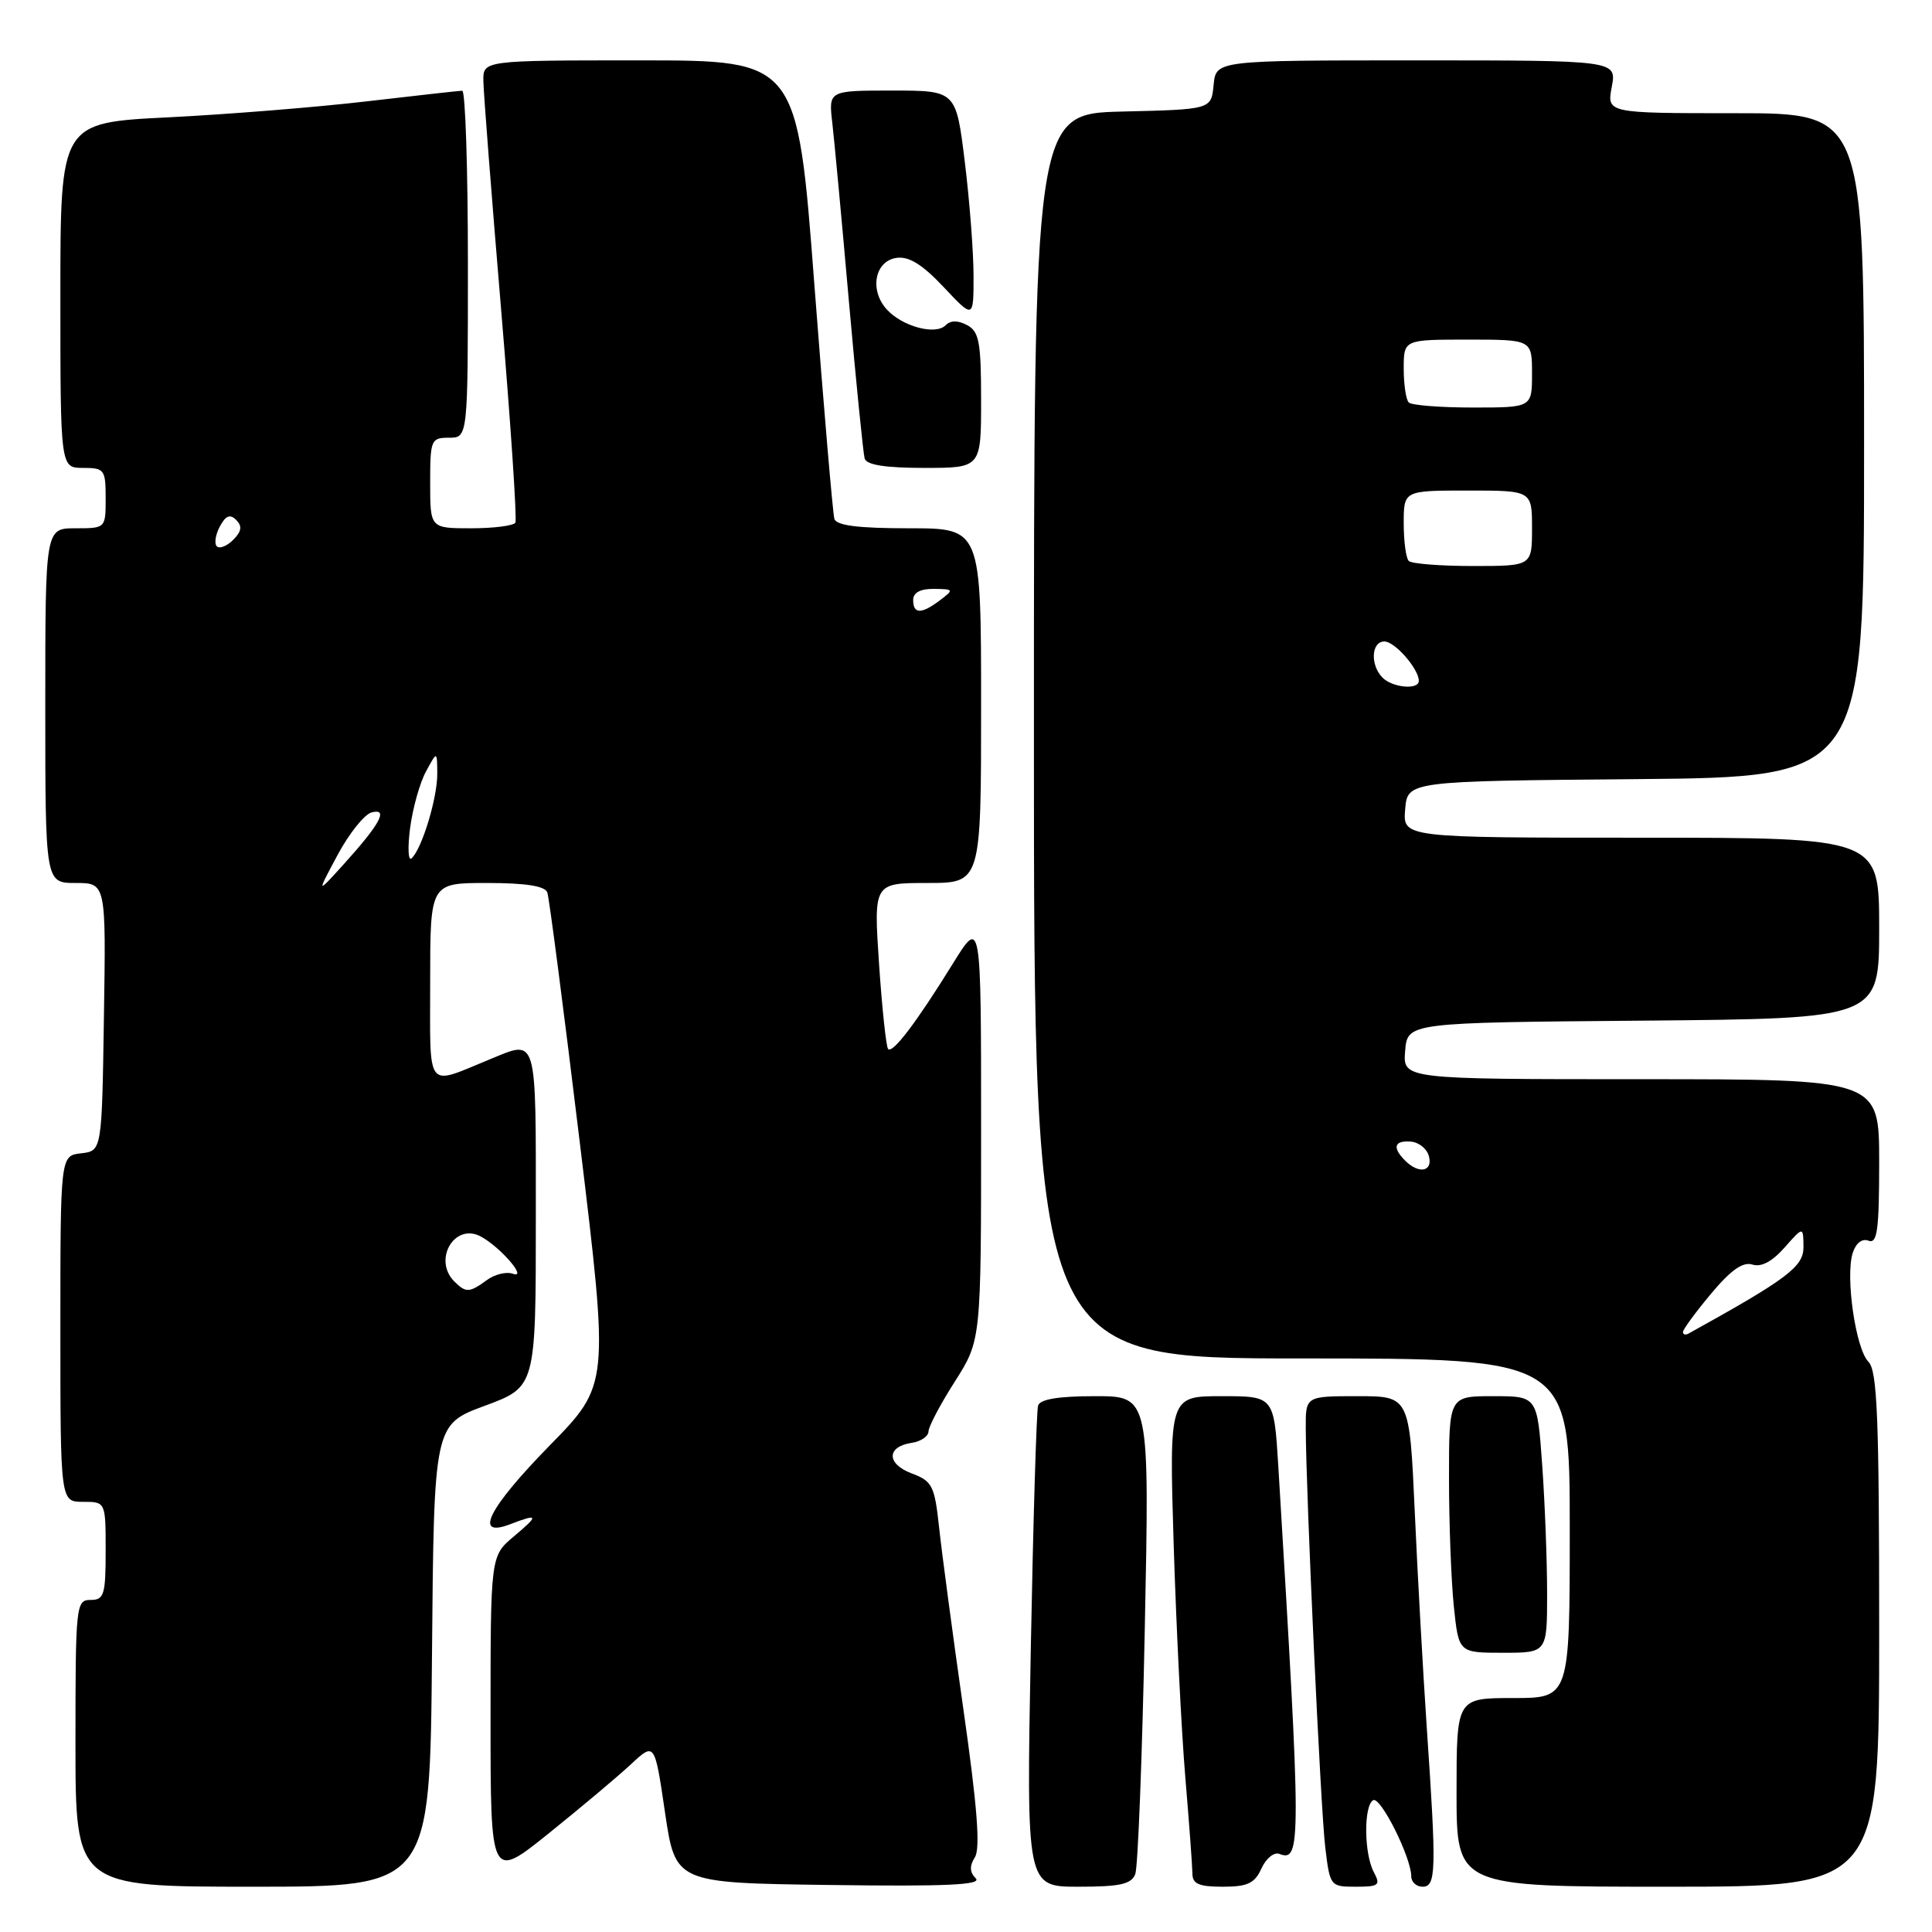 <?xml version="1.0" encoding="UTF-8" standalone="no"?>
<!DOCTYPE svg PUBLIC "-//W3C//DTD SVG 1.1//EN" "http://www.w3.org/Graphics/SVG/1.1/DTD/svg11.dtd" >
<svg xmlns="http://www.w3.org/2000/svg" xmlns:xlink="http://www.w3.org/1999/xlink" version="1.1" viewBox="0 0 256 256">
 <g >
 <path fill="currentColor"
d=" M 57.24 219.38 C 57.50 188.76 57.50 188.76 64.25 186.27 C 71.00 183.77 71.00 183.77 71.00 161.39 C 71.00 136.83 71.27 137.76 64.87 140.38 C 56.32 143.88 57.00 144.77 57.00 130.07 C 57.00 117.00 57.00 117.00 64.53 117.00 C 69.65 117.00 72.21 117.40 72.52 118.25 C 72.77 118.94 74.71 133.90 76.84 151.50 C 80.71 183.50 80.71 183.50 72.85 191.52 C 64.71 199.84 62.69 203.83 67.57 201.98 C 71.38 200.52 71.46 200.75 68.08 203.59 C 65.00 206.18 65.00 206.18 65.00 227.65 C 65.00 249.13 65.00 249.13 72.75 242.90 C 77.01 239.47 81.91 235.36 83.62 233.76 C 86.75 230.85 86.75 230.85 88.12 240.18 C 89.50 249.50 89.50 249.50 109.97 249.77 C 125.40 249.98 130.16 249.76 129.29 248.89 C 128.48 248.08 128.45 247.25 129.18 246.09 C 129.92 244.90 129.49 239.33 127.65 226.46 C 126.24 216.58 124.80 205.77 124.44 202.43 C 123.84 196.85 123.54 196.26 120.79 195.23 C 117.44 193.96 117.46 191.68 120.83 191.18 C 122.02 191.00 123.01 190.33 123.03 189.68 C 123.04 189.03 124.61 186.05 126.53 183.05 C 130.00 177.59 130.00 177.59 130.00 149.62 C 130.00 121.64 130.00 121.64 126.25 127.70 C 121.44 135.47 118.29 139.63 117.68 139.00 C 117.42 138.72 116.88 133.66 116.48 127.75 C 115.76 117.00 115.76 117.00 122.88 117.00 C 130.00 117.00 130.00 117.00 130.00 93.50 C 130.00 70.00 130.00 70.00 120.47 70.00 C 113.71 70.00 110.83 69.64 110.56 68.75 C 110.35 68.06 109.16 54.11 107.91 37.75 C 105.65 8.00 105.65 8.00 84.83 8.00 C 64.00 8.00 64.00 8.00 64.05 10.75 C 64.07 12.26 65.13 25.88 66.40 41.00 C 67.67 56.12 68.52 68.84 68.29 69.25 C 68.07 69.66 65.43 70.00 62.44 70.00 C 57.00 70.00 57.00 70.00 57.00 64.00 C 57.00 58.27 57.11 58.00 59.50 58.00 C 62.00 58.00 62.00 58.00 62.00 35.00 C 62.00 22.35 61.66 12.01 61.25 12.02 C 60.84 12.03 55.10 12.67 48.50 13.44 C 41.90 14.21 30.09 15.16 22.25 15.55 C 8.00 16.26 8.00 16.26 8.00 39.13 C 8.00 62.00 8.00 62.00 11.00 62.00 C 13.83 62.00 14.00 62.22 14.00 66.00 C 14.00 70.00 14.00 70.00 10.00 70.00 C 6.00 70.00 6.00 70.00 6.00 93.50 C 6.00 117.00 6.00 117.00 10.02 117.00 C 14.05 117.00 14.05 117.00 13.77 134.75 C 13.50 152.50 13.50 152.50 10.75 152.82 C 8.00 153.13 8.00 153.13 8.00 176.07 C 8.00 199.00 8.00 199.00 11.00 199.00 C 14.00 199.00 14.00 199.00 14.00 205.50 C 14.00 211.33 13.79 212.00 12.00 212.00 C 10.07 212.00 10.00 212.67 10.00 231.00 C 10.00 250.00 10.00 250.00 33.49 250.00 C 56.97 250.00 56.97 250.00 57.24 219.38 Z  M 150.43 248.33 C 150.78 247.41 151.35 232.79 151.69 215.83 C 152.32 185.00 152.32 185.00 145.13 185.00 C 140.25 185.00 137.81 185.40 137.55 186.25 C 137.34 186.94 136.90 201.56 136.58 218.75 C 136.00 250.00 136.00 250.00 142.89 250.00 C 148.41 250.00 149.91 249.67 150.43 248.33 Z  M 167.15 247.58 C 167.75 246.25 168.82 245.38 169.52 245.65 C 172.44 246.77 172.43 244.59 169.38 194.25 C 168.81 185.00 168.81 185.00 161.87 185.00 C 154.92 185.00 154.92 185.00 155.52 204.75 C 155.86 215.61 156.55 229.45 157.06 235.50 C 157.57 241.55 157.99 247.29 158.00 248.25 C 158.00 249.63 158.86 250.00 162.02 250.00 C 165.31 250.00 166.25 249.56 167.15 247.58 Z  M 182.04 248.07 C 180.74 245.65 180.68 239.32 181.94 238.54 C 182.90 237.94 187.00 246.12 187.00 248.63 C 187.00 249.38 187.68 250.00 188.50 250.00 C 190.30 250.00 190.35 247.91 189.06 229.00 C 188.56 221.57 187.83 208.64 187.46 200.25 C 186.77 185.00 186.77 185.00 179.89 185.00 C 173.00 185.00 173.00 185.00 173.02 189.25 C 173.05 197.99 174.99 239.70 175.60 244.75 C 176.22 249.94 176.27 250.00 179.65 250.00 C 182.72 250.00 182.96 249.80 182.04 248.07 Z  M 249.00 215.93 C 249.00 187.74 248.75 181.61 247.57 180.43 C 245.89 178.74 244.50 169.16 245.49 166.04 C 245.91 164.71 246.73 164.07 247.59 164.40 C 248.75 164.84 249.00 163.00 249.00 153.97 C 249.00 143.00 249.00 143.00 217.44 143.00 C 185.88 143.00 185.88 143.00 186.19 139.25 C 186.50 135.50 186.50 135.50 217.75 135.24 C 249.00 134.97 249.00 134.97 249.00 122.99 C 249.00 111.00 249.00 111.00 217.44 111.00 C 185.88 111.00 185.88 111.00 186.19 107.25 C 186.50 103.50 186.50 103.50 216.75 103.24 C 247.00 102.97 247.00 102.97 247.00 58.99 C 247.00 15.00 247.00 15.00 229.95 15.00 C 212.91 15.00 212.91 15.00 213.57 11.50 C 214.22 8.00 214.22 8.00 187.67 8.00 C 161.13 8.00 161.13 8.00 160.81 11.25 C 160.50 14.50 160.50 14.50 148.75 14.78 C 137.00 15.06 137.00 15.06 137.00 97.53 C 137.00 180.00 137.00 180.00 172.50 180.00 C 208.00 180.00 208.00 180.00 208.00 202.50 C 208.00 225.00 208.00 225.00 200.50 225.00 C 193.00 225.00 193.00 225.00 193.00 237.50 C 193.00 250.00 193.00 250.00 221.00 250.00 C 249.00 250.00 249.00 250.00 249.00 215.93 Z  M 205.00 211.15 C 205.00 206.84 204.71 199.19 204.35 194.15 C 203.70 185.00 203.70 185.00 197.85 185.00 C 192.00 185.00 192.00 185.00 192.00 195.85 C 192.00 201.82 192.29 209.47 192.64 212.85 C 193.28 219.00 193.28 219.00 199.14 219.00 C 205.00 219.00 205.00 219.00 205.00 211.15 Z  M 130.00 53.04 C 130.00 45.34 129.74 43.93 128.15 43.08 C 126.93 42.43 125.97 42.43 125.30 43.10 C 123.95 44.45 119.55 43.26 117.49 40.99 C 115.18 38.43 115.91 34.58 118.80 34.17 C 120.44 33.94 122.22 35.04 125.05 38.05 C 129.00 42.25 129.00 42.25 129.00 36.57 C 129.00 33.44 128.48 26.63 127.84 21.44 C 126.68 12.00 126.68 12.00 118.23 12.00 C 109.79 12.00 109.79 12.00 110.28 16.25 C 110.55 18.59 111.55 29.27 112.49 40.00 C 113.44 50.73 114.38 60.06 114.57 60.75 C 114.82 61.61 117.30 62.00 122.47 62.00 C 130.00 62.00 130.00 62.00 130.00 53.04 Z  M 60.20 169.80 C 57.33 166.93 60.23 161.98 63.70 163.84 C 66.29 165.22 69.99 169.51 67.96 168.78 C 67.11 168.47 65.56 168.85 64.52 169.61 C 62.20 171.31 61.73 171.33 60.20 169.80 Z  M 44.72 113.31 C 46.25 110.45 48.28 107.91 49.23 107.65 C 51.52 107.05 50.39 109.16 45.56 114.50 C 41.94 118.50 41.94 118.50 44.72 113.31 Z  M 54.34 109.72 C 54.69 107.09 55.63 103.71 56.45 102.22 C 57.92 99.50 57.92 99.50 57.94 102.50 C 57.97 105.69 55.92 112.45 54.54 113.73 C 54.09 114.15 54.00 112.35 54.34 109.72 Z  M 121.00 79.50 C 121.00 78.52 121.96 78.01 123.75 78.03 C 126.38 78.06 126.42 78.13 124.56 79.53 C 122.09 81.40 121.00 81.39 121.00 79.50 Z  M 28.73 72.39 C 28.37 72.03 28.55 70.85 29.13 69.76 C 29.91 68.31 30.48 68.08 31.30 68.90 C 32.12 69.72 32.01 70.42 30.90 71.53 C 30.06 72.37 29.09 72.75 28.73 72.39 Z  M 223.00 176.50 C 223.00 176.16 224.67 173.88 226.71 171.44 C 229.34 168.29 230.94 167.16 232.20 167.56 C 233.37 167.94 234.83 167.16 236.46 165.31 C 238.94 162.50 238.94 162.50 238.97 165.21 C 239.00 167.83 236.90 169.42 223.75 176.70 C 223.34 176.93 223.00 176.84 223.00 176.50 Z  M 186.20 153.80 C 184.45 152.05 184.73 151.10 186.94 151.27 C 188.00 151.35 189.09 152.22 189.34 153.21 C 189.88 155.25 188.00 155.60 186.20 153.80 Z  M 183.20 89.80 C 181.54 88.14 181.69 85.00 183.44 85.00 C 184.83 85.00 188.00 88.63 188.00 90.22 C 188.00 91.44 184.53 91.13 183.20 89.80 Z  M 186.67 74.33 C 186.30 73.97 186.00 71.72 186.00 69.33 C 186.00 65.00 186.00 65.00 194.50 65.00 C 203.00 65.00 203.00 65.00 203.00 70.00 C 203.00 75.00 203.00 75.00 195.17 75.00 C 190.86 75.00 187.03 74.70 186.67 74.33 Z  M 186.67 53.33 C 186.30 52.97 186.00 50.94 186.00 48.83 C 186.00 45.00 186.00 45.00 194.50 45.00 C 203.00 45.00 203.00 45.00 203.00 49.50 C 203.00 54.00 203.00 54.00 195.17 54.00 C 190.86 54.00 187.03 53.70 186.67 53.33 Z "/>
</g>
</svg>
